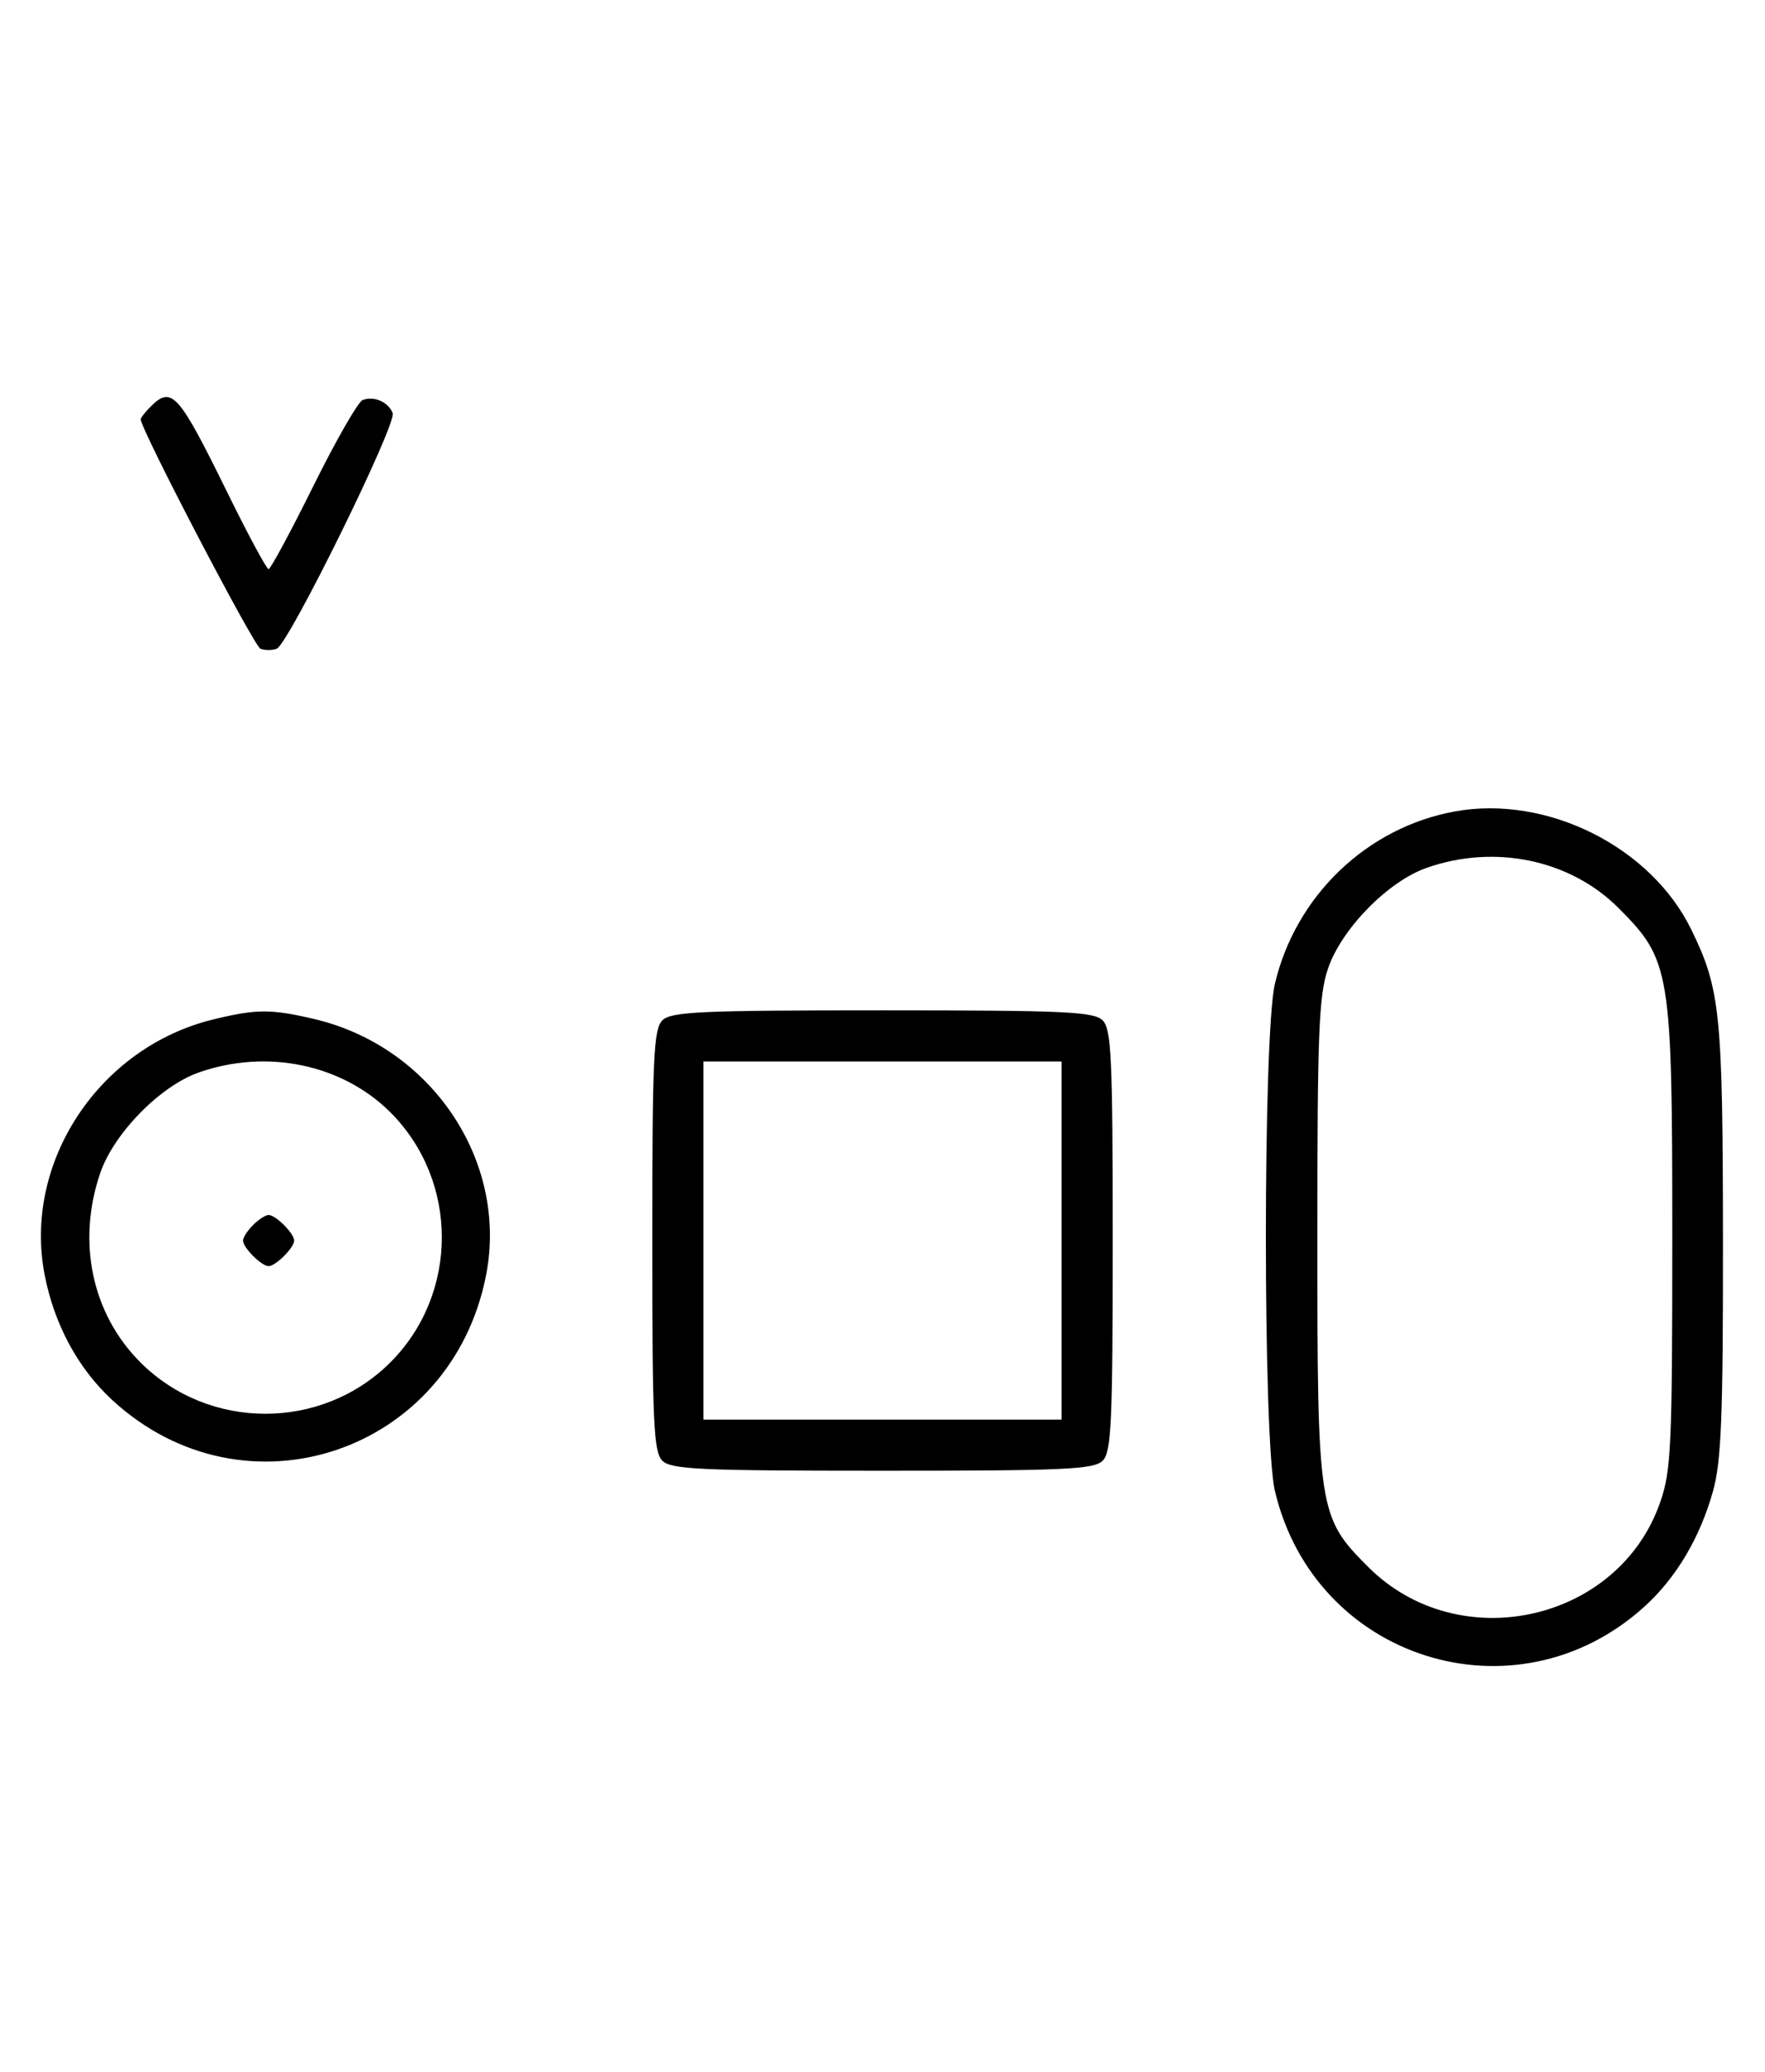 <svg xmlns="http://www.w3.org/2000/svg" width="276" height="324" viewBox="0 0 276 324" version="1.1">
	<path d="M 23.571 63.571 C 22.707 64.436, 22 65.332, 22 65.564 C 22 67.123, 39.710 101.058, 40.727 101.449 C 41.427 101.717, 42.573 101.717, 43.273 101.449 C 45.129 100.736, 62.063 66.328, 61.403 64.609 C 60.732 62.858, 58.483 61.877, 56.705 62.560 C 55.993 62.833, 52.520 68.894, 48.986 76.028 C 45.453 83.163, 42.308 89, 41.997 89 C 41.687 89, 38.748 83.534, 35.467 76.853 C 27.925 61.499, 26.847 60.296, 23.571 63.571 M 227.500 126.895 C 213.758 129.392, 202.602 140.079, 199.360 153.853 C 197.478 161.849, 197.478 225.151, 199.360 233.147 C 205.578 259.562, 237.012 269.439, 257.100 251.290 C 262.101 246.772, 265.842 240.477, 267.882 233.147 C 269.169 228.519, 269.448 221.453, 269.426 194 C 269.397 158.408, 269.017 154.680, 264.468 145.358 C 258.146 132.405, 241.882 124.282, 227.500 126.895 M 223.054 135.728 C 217.018 137.859, 209.781 145.260, 207.667 151.463 C 206.229 155.685, 206 161.451, 206 193.500 C 206 236.278, 206.149 237.244, 213.952 245.048 C 228.111 259.206, 253.085 253.677, 259.606 234.942 C 261.329 229.992, 261.500 226.246, 261.500 193.500 C 261.500 151.730, 261.241 150.146, 253.071 141.976 C 245.518 134.423, 233.710 131.965, 223.054 135.728 M 33.384 159.412 C 15.475 163.758, 3.559 181.807, 6.987 199.396 C 8.500 207.161, 12.212 214.019, 17.580 218.967 C 38.277 238.045, 70.591 227.221, 76.013 199.396 C 79.488 181.565, 67.484 163.676, 49.147 159.360 C 42.397 157.772, 40.111 157.779, 33.384 159.412 M 103.571 159.571 C 102.207 160.936, 102 165.463, 102 194 C 102 222.537, 102.207 227.064, 103.571 228.429 C 104.936 229.793, 109.463 230, 138 230 C 166.537 230, 171.064 229.793, 172.429 228.429 C 173.793 227.064, 174 222.537, 174 194 C 174 165.463, 173.793 160.936, 172.429 159.571 C 171.064 158.207, 166.537 158, 138 158 C 109.463 158, 104.936 158.207, 103.571 159.571 M 31.054 167.728 C 25.018 169.859, 17.781 177.260, 15.667 183.463 C 11.995 194.241, 14.382 205.477, 21.952 213.048 C 32.673 223.769, 50.327 223.769, 61.048 213.048 C 71.769 202.327, 71.769 184.673, 61.048 173.952 C 53.519 166.424, 41.696 163.970, 31.054 167.728 M 110 194 L 110 222 138 222 L 166 222 166 194 L 166 166 138 166 L 110 166 110 194 M 39.571 191.571 C 38.707 192.436, 38 193.529, 38 194 C 38 195.111, 40.889 198, 42 198 C 43.111 198, 46 195.111, 46 194 C 46 192.889, 43.111 190, 42 190 C 41.529 190, 40.436 190.707, 39.571 191.571 " stroke="none" fill="black" fill-rule="evenodd"/>
</svg>